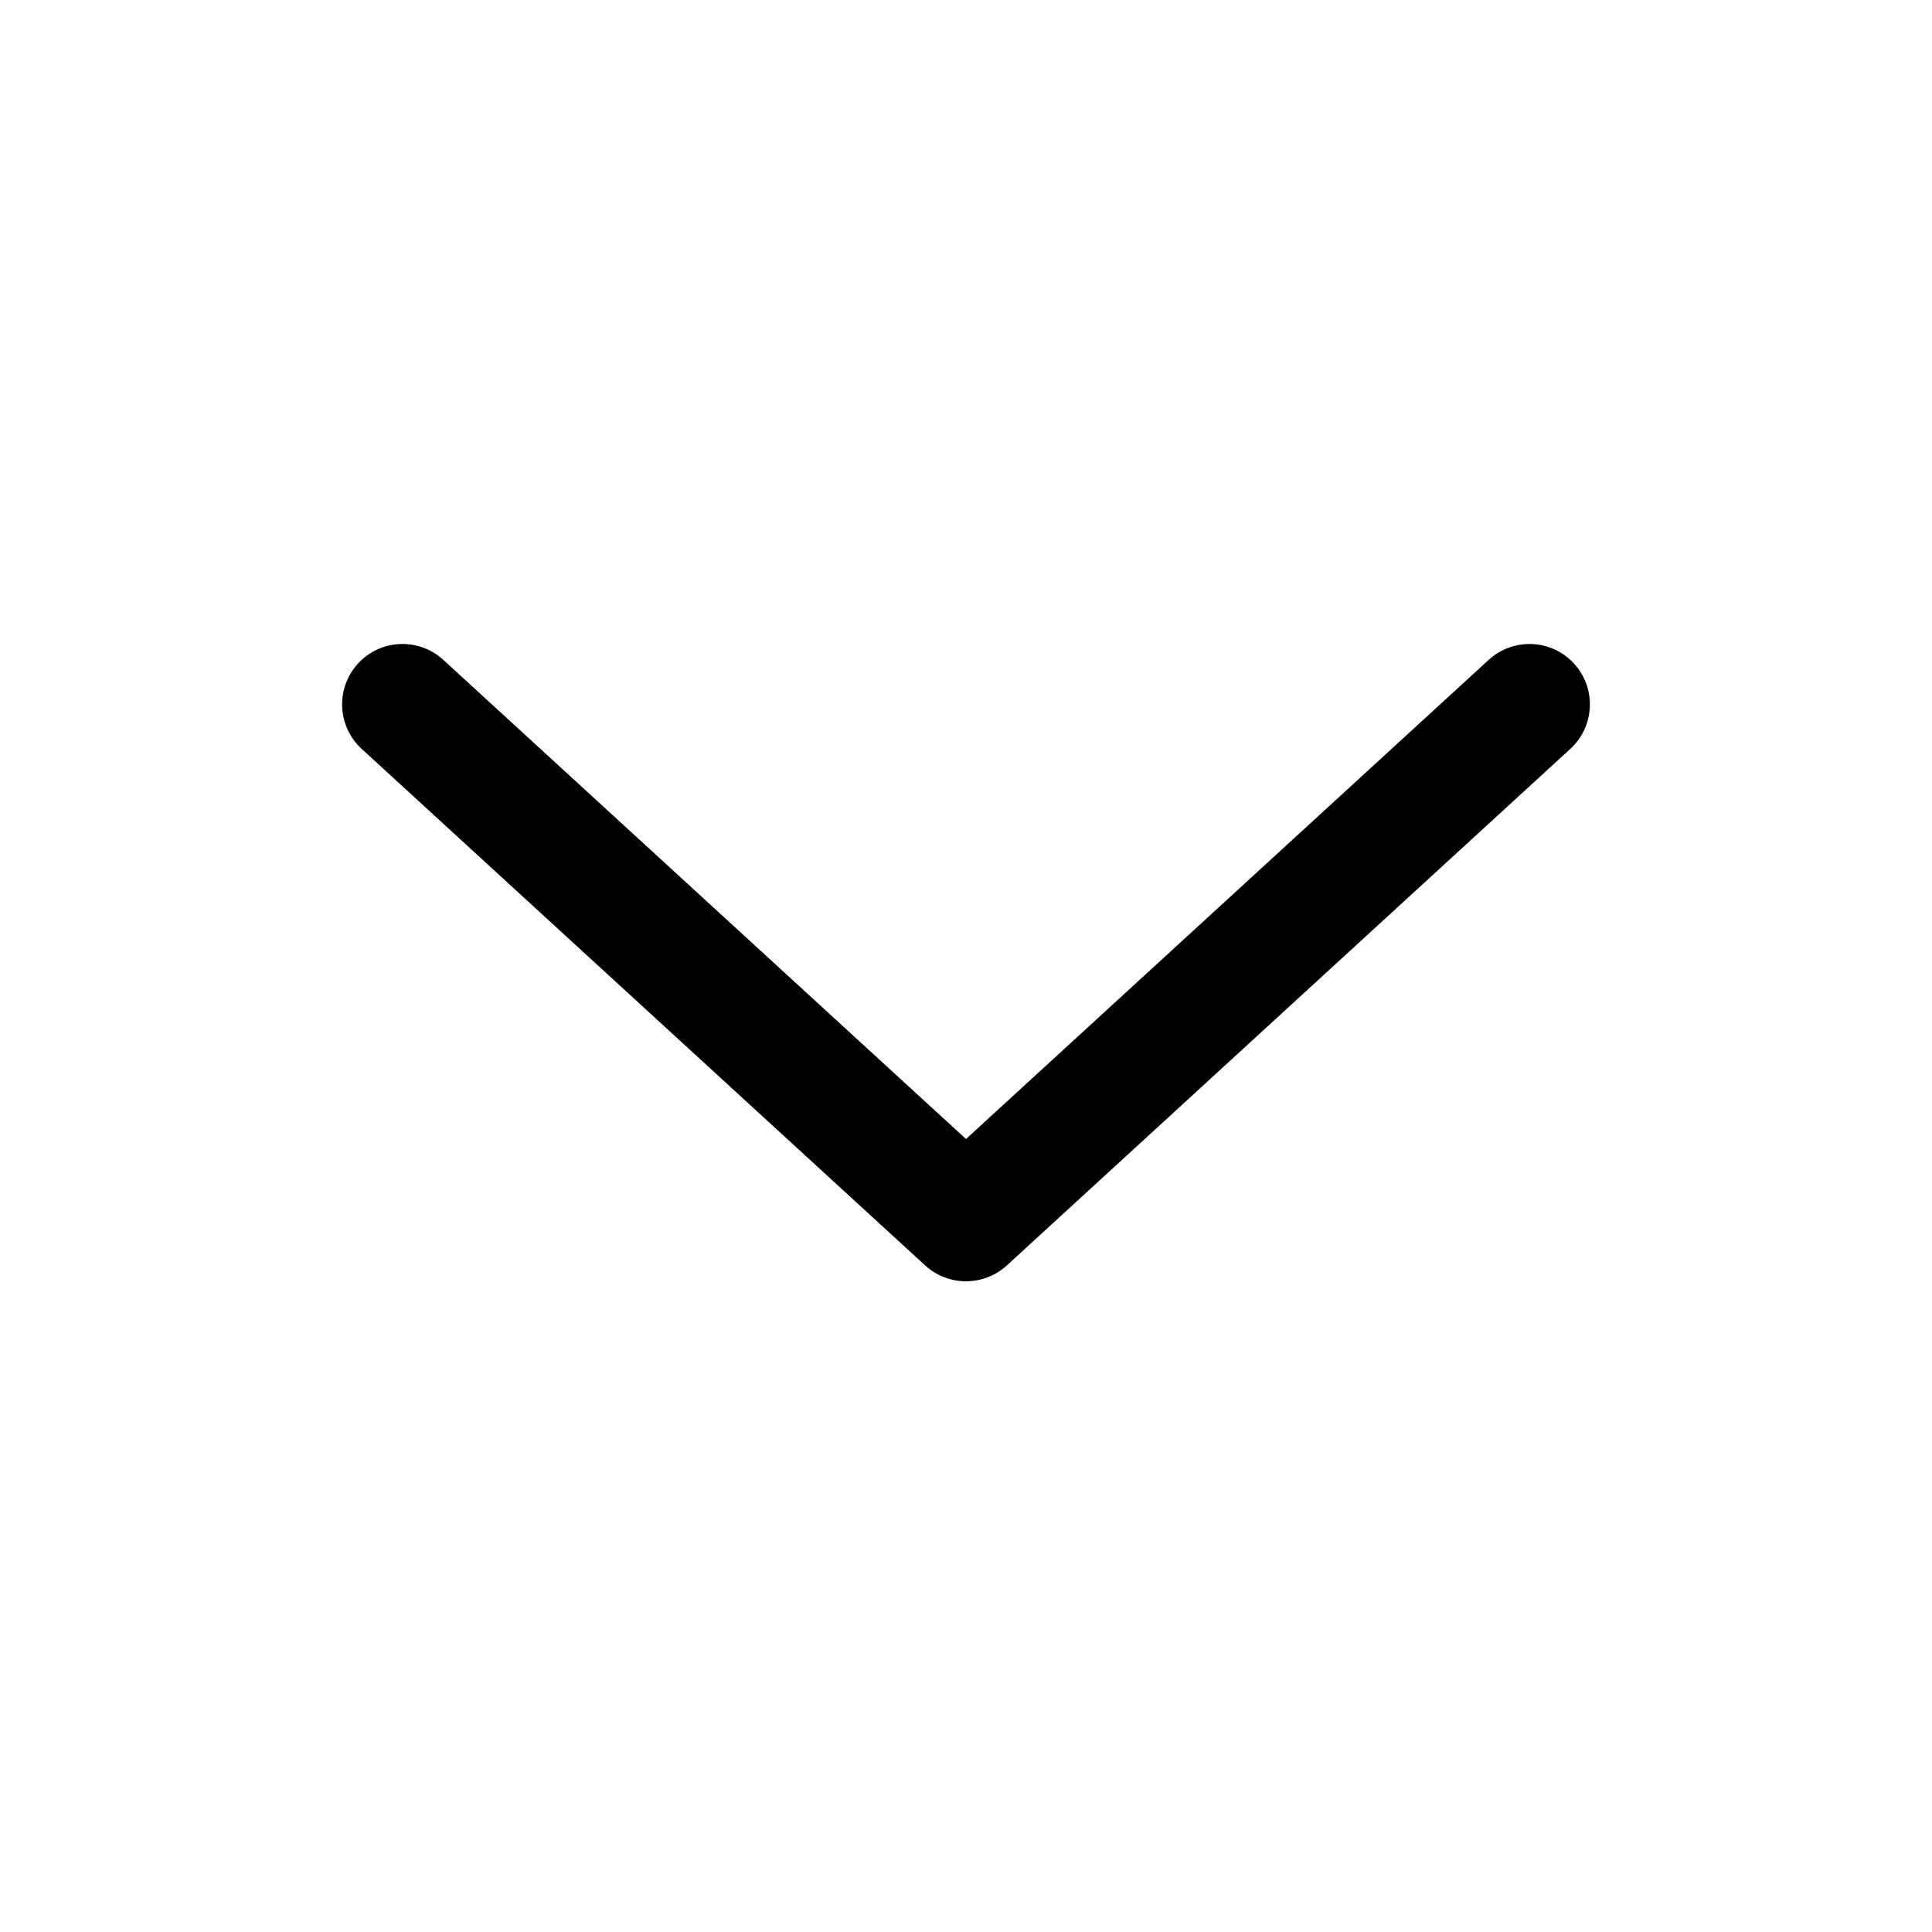 <svg viewBox="0 0 24 24" fill="none" xmlns="http://www.w3.org/2000/svg"><path fill-rule="evenodd" clip-rule="evenodd" d="M4.447 8.243C4.727 7.938 5.201 7.917 5.507 8.197L12 14.149L18.493 8.197C18.799 7.917 19.273 7.938 19.553 8.243C19.833 8.549 19.812 9.023 19.507 9.303L12.507 15.72C12.22 15.982 11.78 15.982 11.493 15.72L4.493 9.303C4.188 9.023 4.167 8.549 4.447 8.243Z" fill="currentColor"/></svg>
